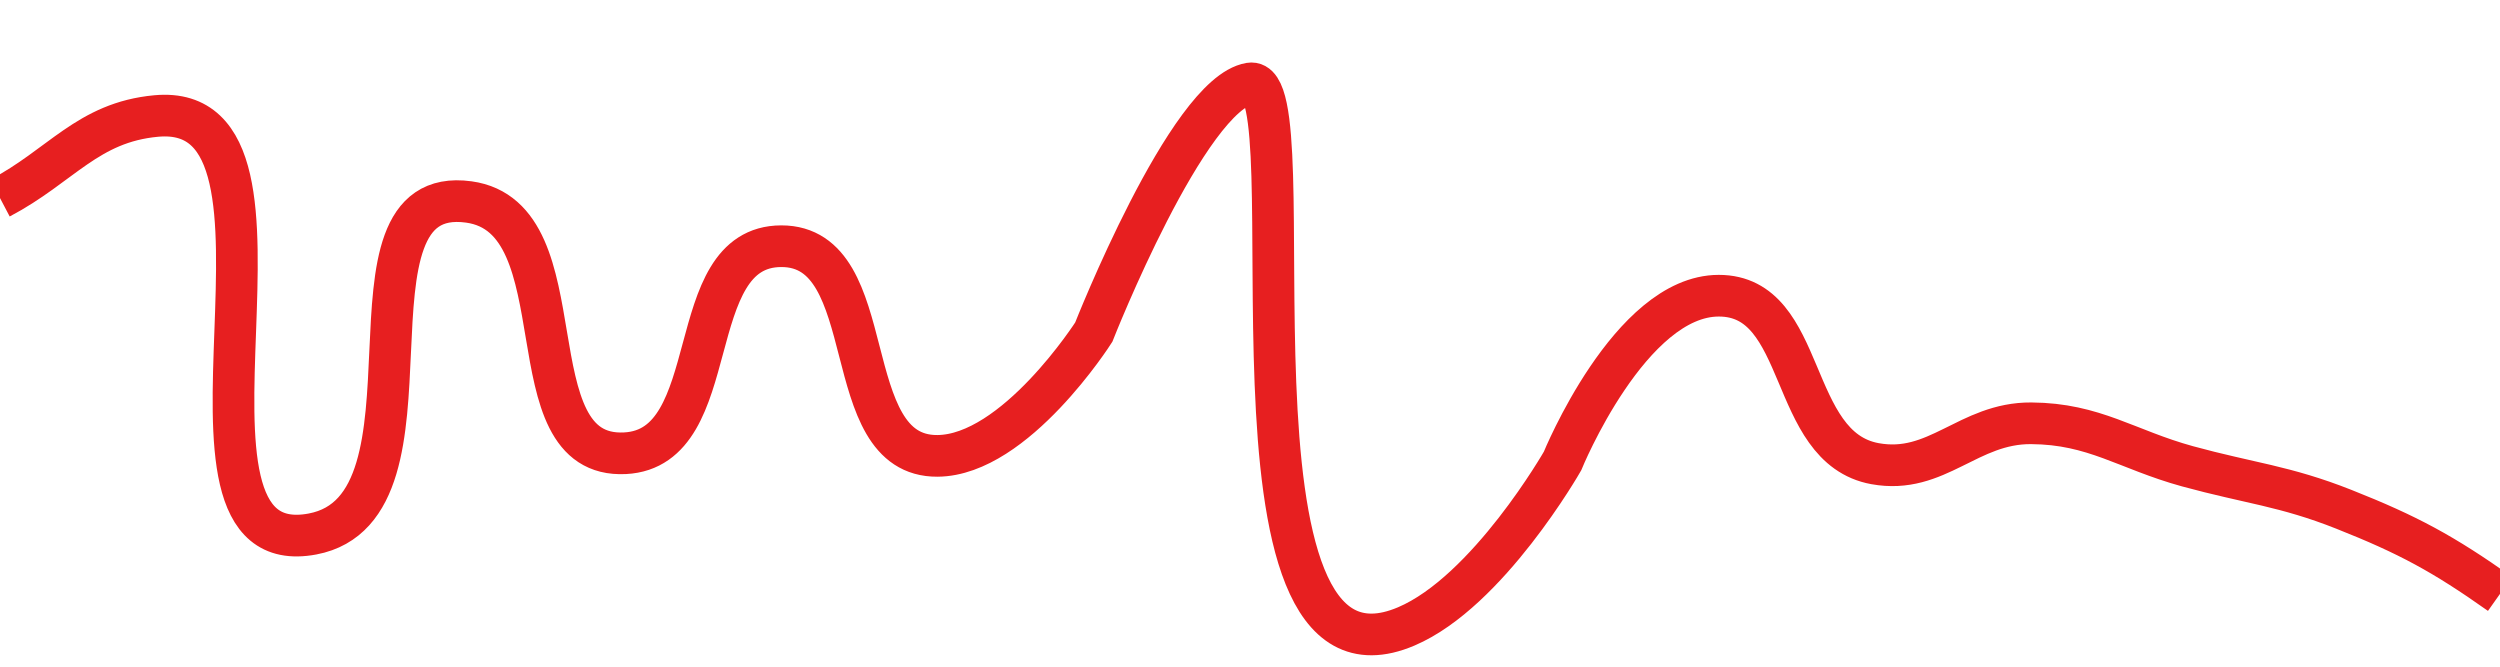 <svg width="60" height="16" viewBox="0 0 60 16" fill="none" xmlns="http://www.w3.org/2000/svg">
<g clip-path="url(#clip0_152_22)">
<g filter="url(#filter0_d_152_22)">
<path d="M0 3.753C1.464 2.984 2.103 1.936 3.75 1.784C7.915 1.4 3.39 12.59 7.5 11.816C10.88 11.179 7.843 3.379 11.25 3.847C13.998 4.224 12.23 10.018 15 9.878C17.428 9.755 16.319 4.915 18.75 4.909C21.201 4.904 20.049 9.959 22.5 9.941C24.368 9.926 26.25 6.972 26.25 6.972C26.25 6.972 28.5 1.253 30 1.003C31.5 0.753 28.878 16.109 33.75 14.034C35.712 13.199 37.5 10.066 37.5 10.066C37.5 10.066 39.118 6.098 41.25 6.097C43.4 6.096 42.885 9.741 45 10.128C46.488 10.4 47.237 9.148 48.75 9.159C50.269 9.17 51.035 9.788 52.5 10.191C53.965 10.593 54.838 10.662 56.25 11.222C57.798 11.835 58.64 12.291 60 13.253" stroke="#E71F20"/>
</g>
</g>
<defs>
<filter id="filter0_d_152_22" x="-2.232" y="-0.5" width="64.521" height="18.227" filterUnits="userSpaceOnUse" color-interpolation-filters="sRGB">
<feFlood flood-opacity="0" result="BackgroundImageFix"/>
<feColorMatrix in="SourceAlpha" type="matrix" values="0 0 0 0 0 0 0 0 0 0 0 0 0 0 0 0 0 0 127 0" result="hardAlpha"/>
<feOffset dy="1"/>
<feGaussianBlur stdDeviation="1"/>
<feComposite in2="hardAlpha" operator="out"/>
<feColorMatrix type="matrix" values="0 0 0 0 0.906 0 0 0 0 0.122 0 0 0 0 0.125 0 0 0 1 0"/>
<feBlend mode="normal" in2="BackgroundImageFix" result="effect1_dropShadow_152_22"/>
<feBlend mode="normal" in="SourceGraphic" in2="effect1_dropShadow_152_22" result="shape"/>
</filter>
<clipPath id="clip0_152_22">
<rect width="60" height="16" fill="white"/>
</clipPath>
</defs>
</svg>
